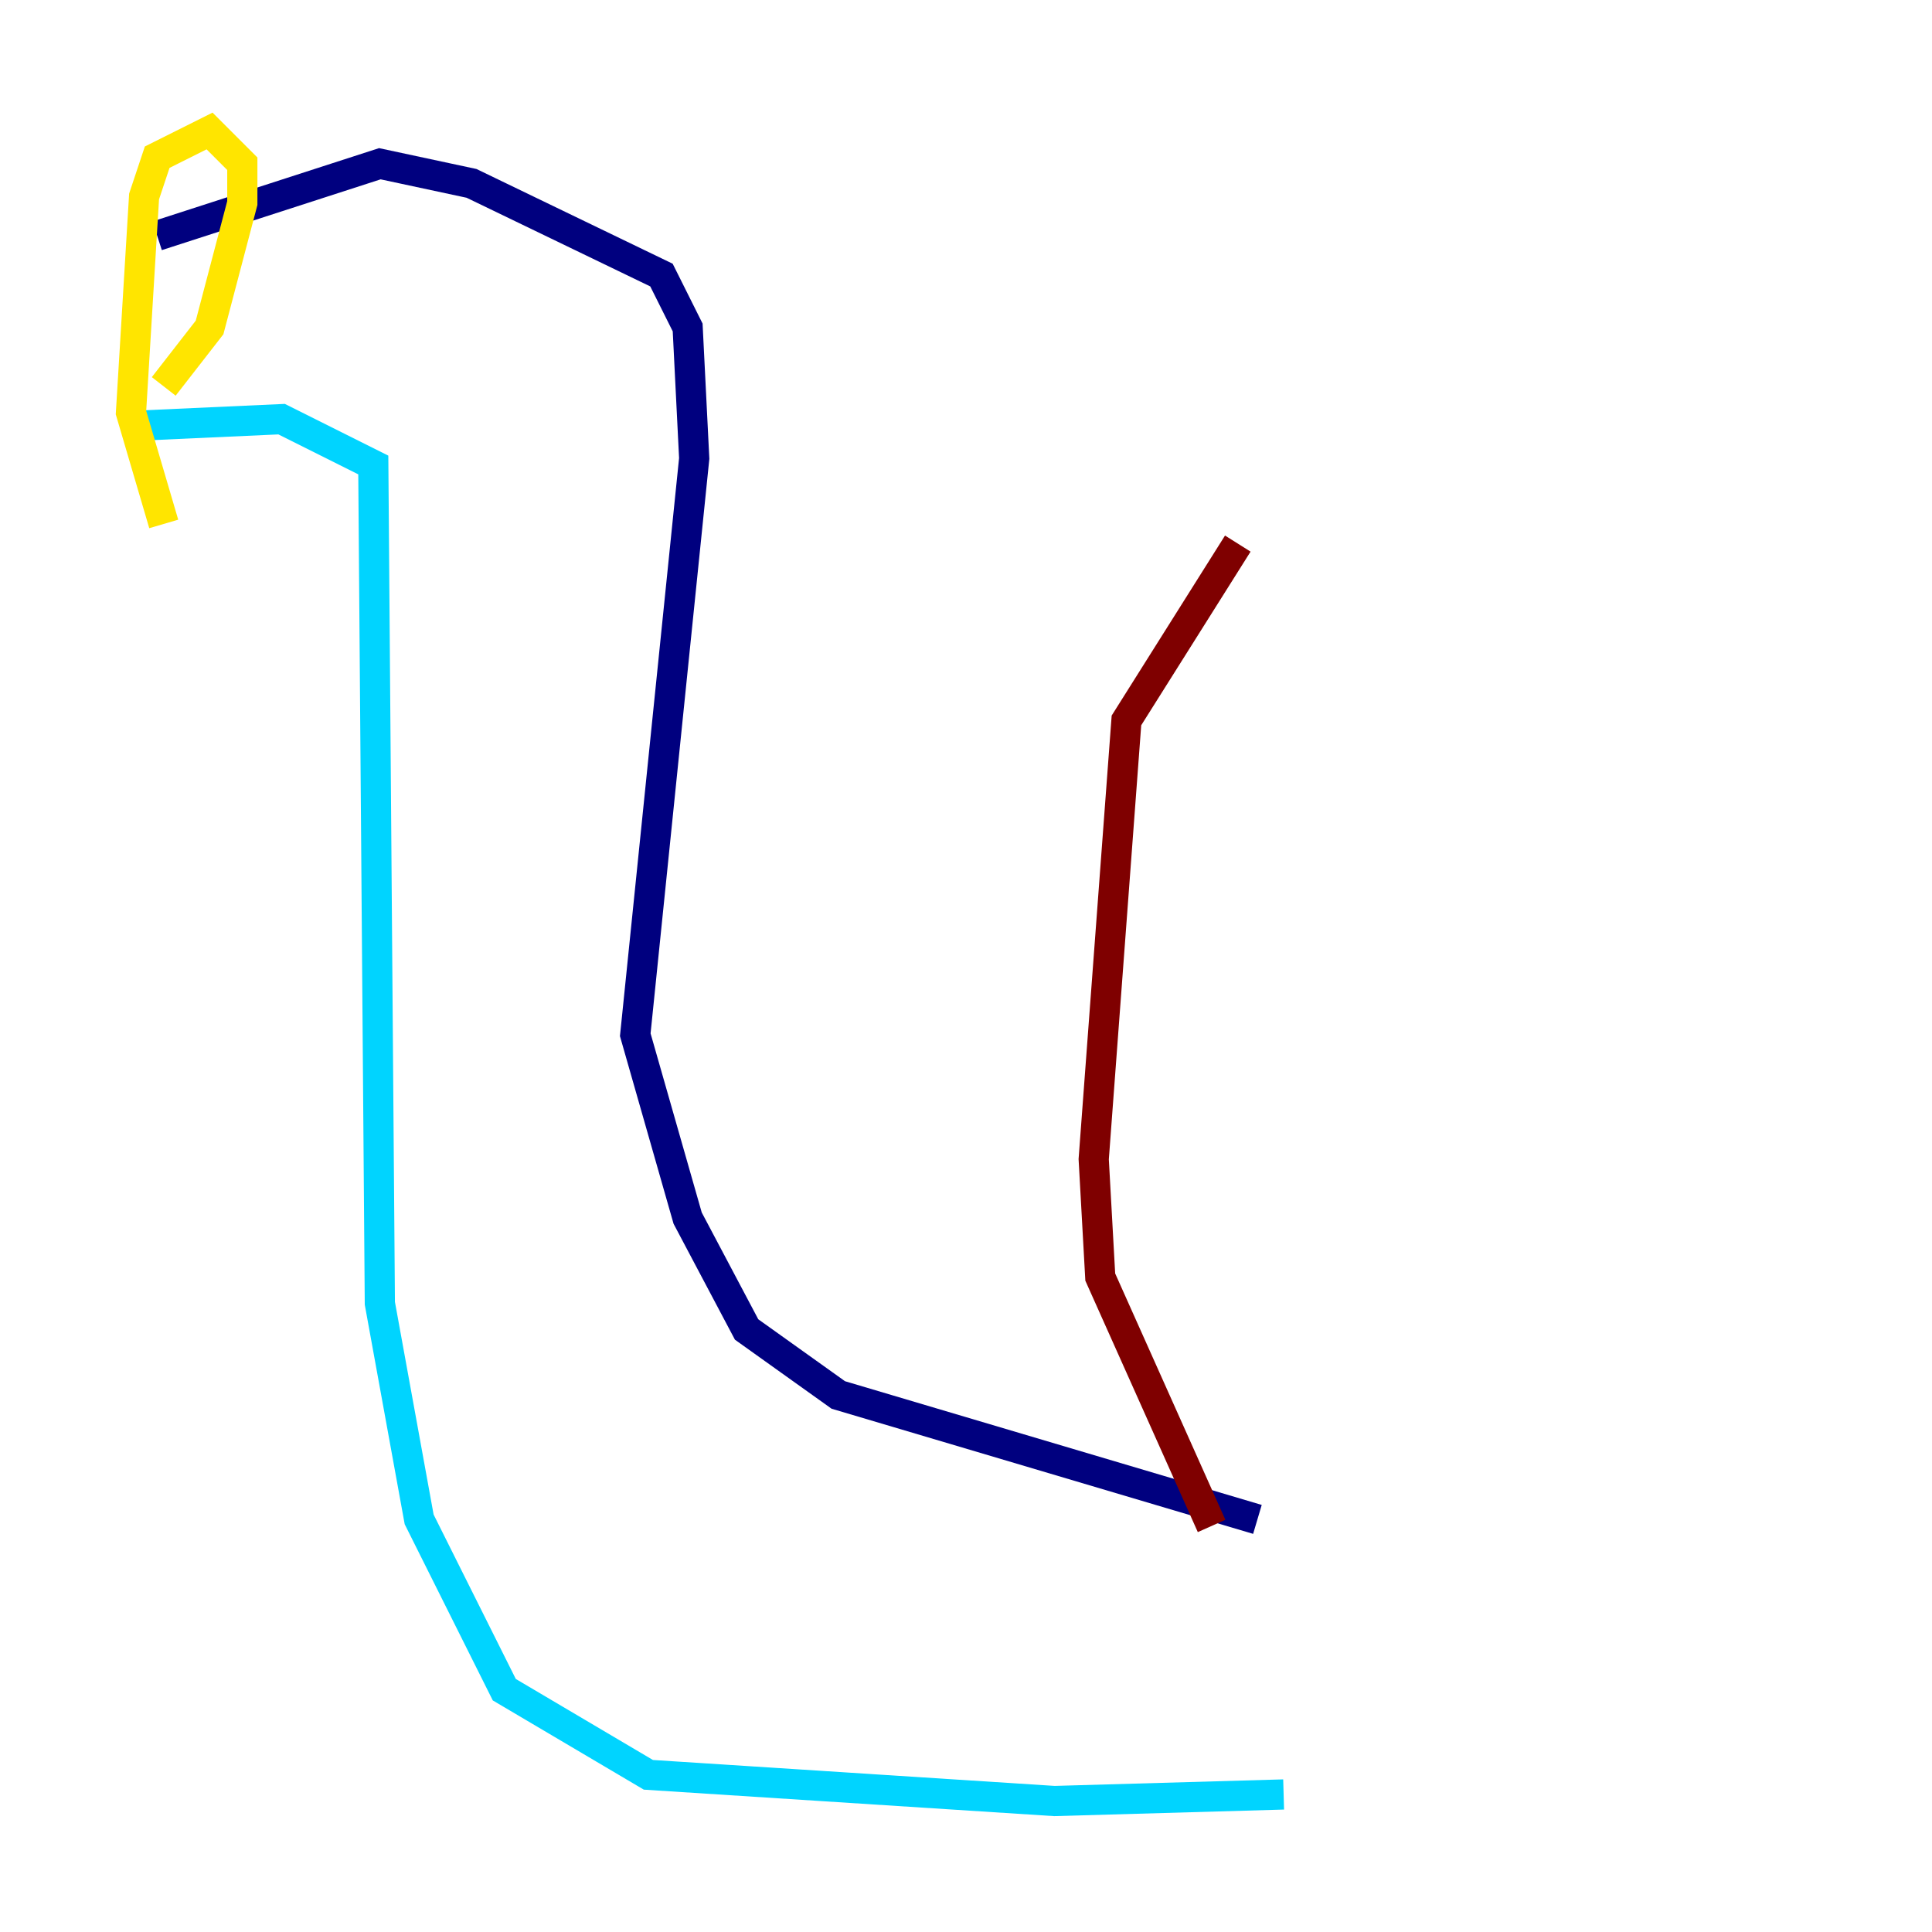 <?xml version="1.0" encoding="utf-8" ?>
<svg baseProfile="tiny" height="128" version="1.2" viewBox="0,0,128,128" width="128" xmlns="http://www.w3.org/2000/svg" xmlns:ev="http://www.w3.org/2001/xml-events" xmlns:xlink="http://www.w3.org/1999/xlink"><defs /><polyline fill="none" points="83.308,100.664 55.539,92.42 49.464,88.081 45.559,80.705 42.088,68.556 45.993,30.373 45.559,21.695 43.824,18.224 31.241,12.149 25.166,10.848 10.414,15.62" stroke="#00007f" stroke-width="2" /><polyline fill="none" points="85.044,118.888 69.858,119.322 42.956,117.586 33.41,111.946 27.77,100.664 25.166,86.346 24.732,30.807 18.658,27.77 9.112,28.203" stroke="#00d4ff" stroke-width="2" /><polyline fill="none" points="10.848,34.712 8.678,27.336 9.546,13.017 10.414,10.414 13.885,8.678 16.054,10.848 16.054,13.451 13.885,21.695 10.848,25.6" stroke="#ffe500" stroke-width="2" /><polyline fill="none" points="80.271,101.098 72.895,84.61 72.461,76.8 74.63,47.729 82.007,36.014" stroke="#7f0000" stroke-width="2" /></svg>